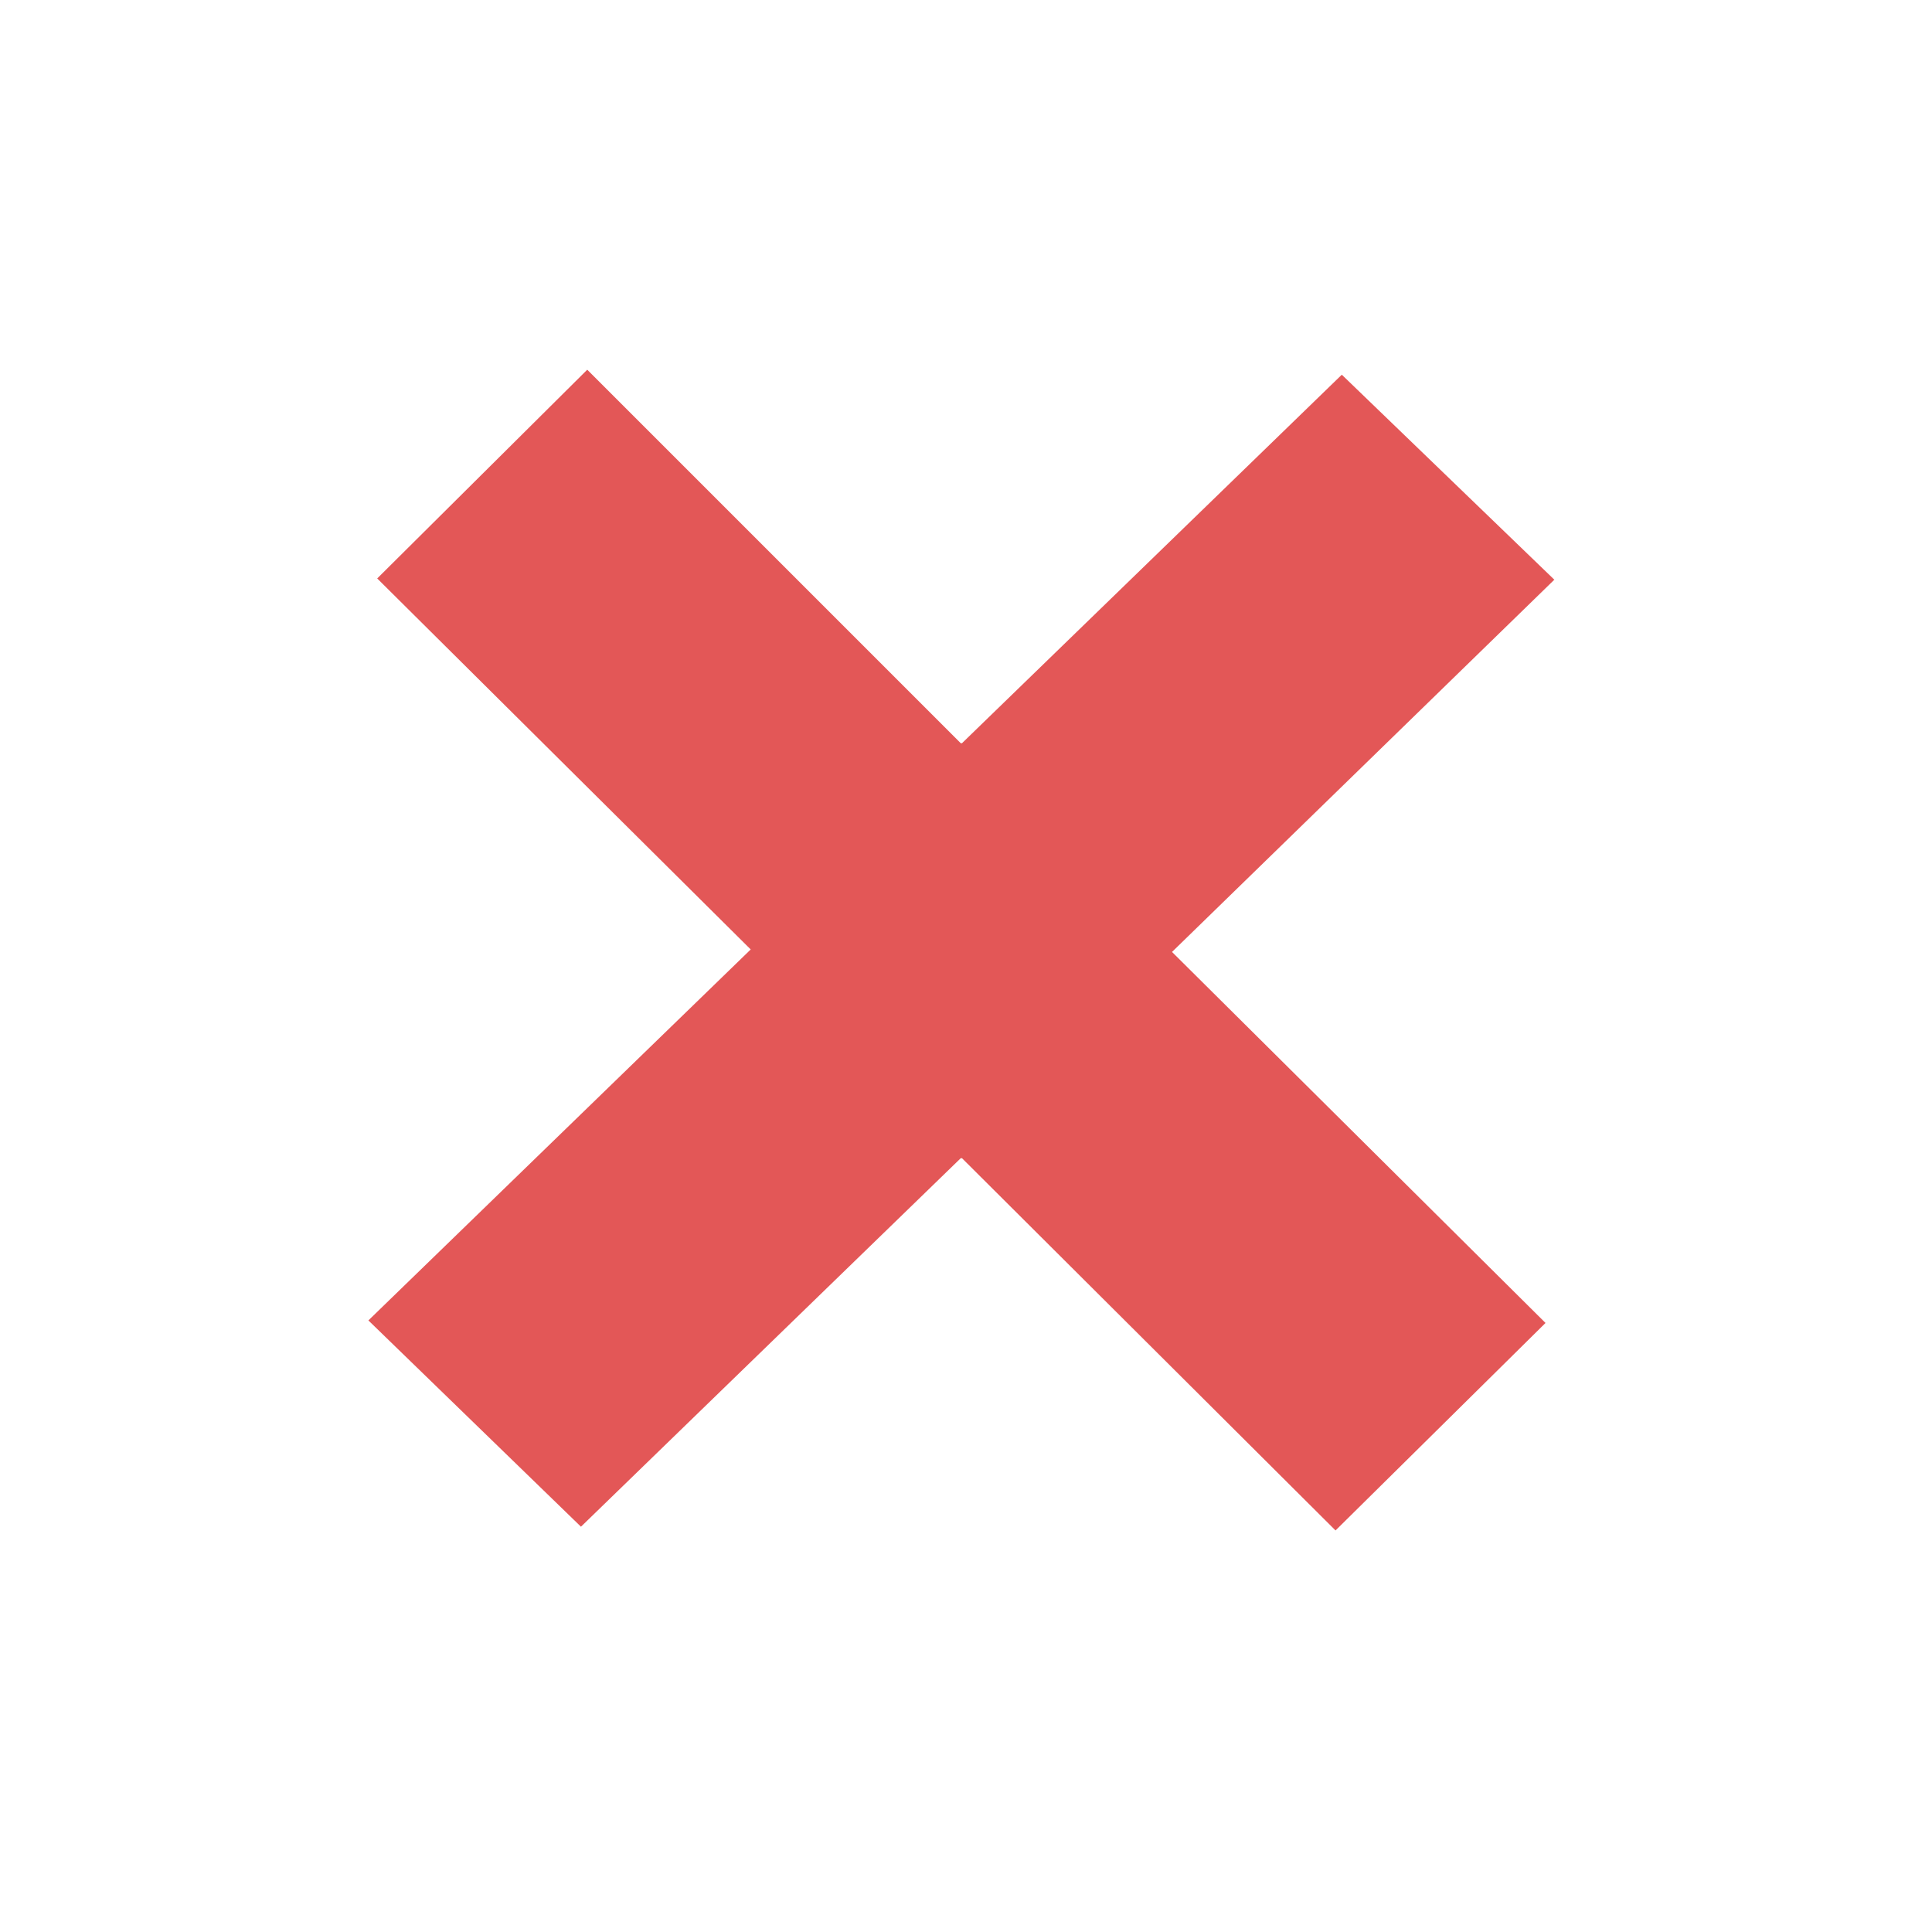 <?xml version="1.0" encoding="UTF-8" standalone="no"?>
<!-- Created with Inkscape (http://www.inkscape.org/) -->

<svg
   xmlns:dc="http://purl.org/dc/elements/1.1/"
   xmlns:cc="http://creativecommons.org/ns#"
   xmlns:rdf="http://www.w3.org/1999/02/22-rdf-syntax-ns#"
   xmlns:svg="http://www.w3.org/2000/svg"
   xmlns="http://www.w3.org/2000/svg"
   xmlns:sodipodi="http://sodipodi.sourceforge.net/DTD/sodipodi-0.dtd"
   xmlns:inkscape="http://www.inkscape.org/namespaces/inkscape"
   version="1.1"
   width="48"
   height="48"
   id="svg2985"
   inkscape:version="0.48.5 r"
   sodipodi:docname="down.svg">
  <sodipodi:namedview
     pagecolor="#ffffff"
     bordercolor="#666666"
     borderopacity="1"
     objecttolerance="10"
     gridtolerance="10"
     guidetolerance="10"
     inkscape:pageopacity="0"
     inkscape:pageshadow="2"
     inkscape:window-width="1147"
     inkscape:window-height="594"
     id="namedview7"
     showgrid="false"
     inkscape:zoom="9.8333333"
     inkscape:cx="30.616879"
     inkscape:cy="22.682107"
     inkscape:window-x="41"
     inkscape:window-y="0"
     inkscape:window-maximized="0"
     inkscape:current-layer="svg2985" />
  <defs
     id="defs2987" />
  <g
     id="layer1"
     transform="matrix(1.949,0,0,1.949,-22.77,-29.129)"
     style="fill:#000000;fill-opacity:1">
    <path
       style="opacity:0.659;fill:#d40000;fill-opacity:1;stroke:none"
       d="M 14.594 9.188 L 9.375 14.375 L 18.656 23.594 L 9.156 32.812 L 14.438 37.938 L 23.875 28.781 L 23.906 28.781 L 33.188 38.031 L 38.406 32.875 L 29.125 23.656 L 38.625 14.406 L 33.344 9.312 L 23.906 18.469 L 23.875 18.469 L 14.594 9.188 z "
       transform="matrix(0.513,0,0,0.513,11.682,14.945)"
       id="path3008" />
  </g>
  <g
     style="fill:#000000;fill-opacity:1"
     transform="matrix(-1.949,0,0,-1.949,70.549,76.375)"
     id="g2983" />
</svg>
